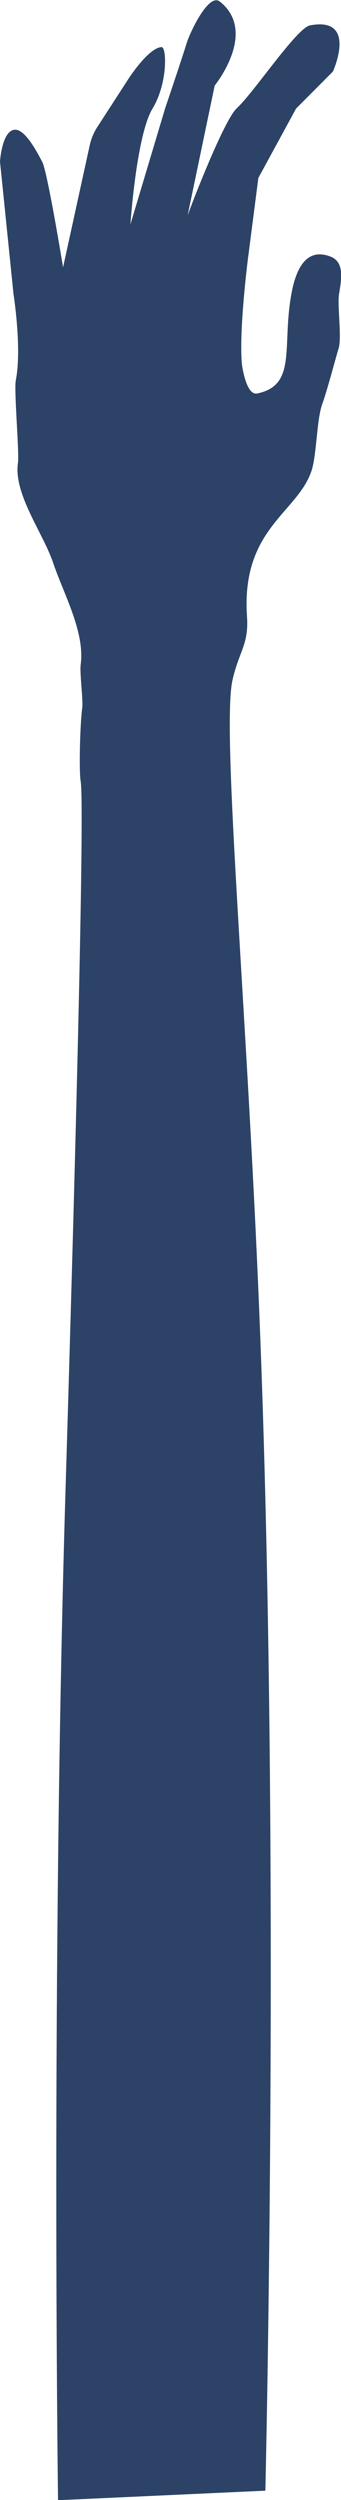 <?xml version="1.0" encoding="utf-8"?>
<!-- Generator: Adobe Illustrator 21.0.0, SVG Export Plug-In . SVG Version: 6.00 Build 0)  -->
<svg version="1.1" id="Layer_1" xmlns="http://www.w3.org/2000/svg" xmlns:xlink="http://www.w3.org/1999/xlink" x="0px" y="0px"
	 viewBox="0 0 189.8 1390.8" style="enable-background:new 0 0 189.8 1390.8;" xml:space="preserve">
<style type="text/css">
	.st0{fill:#F23C55;}
	.st1{fill:#FBC926;}
	.st2{clip-path:url(#SVGID_2_);fill:#BDCCD4;}
	.st3{clip-path:url(#SVGID_2_);}
	.st4{fill:none;}
	.st5{fill:#A6A6A6;}
	.st6{fill:#FFFFFF;}
	.st7{clip-path:url(#SVGID_4_);fill:#BDCCD4;}
	.st8{clip-path:url(#SVGID_4_);}
	.st9{clip-path:url(#SVGID_6_);fill:#BDCCD4;}
	.st10{clip-path:url(#SVGID_6_);}
	.st11{clip-path:url(#SVGID_8_);fill:#BDCCD4;}
	.st12{clip-path:url(#SVGID_8_);}
	.st13{clip-path:url(#SVGID_10_);fill:#BDCCD4;}
	.st14{clip-path:url(#SVGID_10_);}
	.st15{clip-path:url(#SVGID_12_);fill:#BDCCD4;}
	.st16{clip-path:url(#SVGID_12_);}
	.st17{clip-path:url(#SVGID_14_);fill:#BDCCD4;}
	.st18{clip-path:url(#SVGID_14_);}
	.st19{clip-path:url(#SVGID_16_);fill:#BDCCD4;}
	.st20{clip-path:url(#SVGID_16_);}
	.st21{clip-path:url(#SVGID_18_);fill:#BDCCD4;}
	.st22{clip-path:url(#SVGID_18_);}
	.st23{clip-path:url(#SVGID_20_);fill:#BDCCD4;}
	.st24{clip-path:url(#SVGID_20_);}
	.st25{clip-path:url(#SVGID_22_);fill:#BDCCD4;}
	.st26{clip-path:url(#SVGID_22_);}
	.st27{clip-path:url(#SVGID_24_);fill:#BDCCD4;}
	.st28{clip-path:url(#SVGID_24_);}
	.st29{fill:#389984;}
	.st30{fill:#E4F2E7;}
	.st31{fill:#96DD93;}
	.st32{clip-path:url(#SVGID_26_);fill:#BDCCD4;}
	.st33{clip-path:url(#SVGID_26_);}
	.st34{fill:#BDCCD4;}
	.st35{fill:#2C4367;}
	.st36{clip-path:url(#SVGID_28_);fill:#BDCCD4;}
	.st37{clip-path:url(#SVGID_30_);fill:#BDCCD4;}
</style>
<path class="st35" d="M44.9,369.8c2.5-18.2-9.6-39.6-15.4-56.9C24,296.6,7.4,274.7,10,257.5c0.8-5.4-2.3-40.6-1.2-46
	c3.5-17.7-1.3-48-1.3-48L0,89.9c0,0,1-16.7,7.9-17.7C14.1,71.3,21.3,86,23.5,90c2.9,5.4,11.6,58.7,11.6,58.7l14.8-67.7
	c0.8-3.8,2.3-7.4,4.5-10.7l17-26.3c0,0,11.1-17.4,18.5-17.8c2.9-0.2,3.6,20-5,34.2c-9,14.9-12.3,64.4-12.3,64.4l19.3-64.5
	c0,0,8.9-26.3,12-36.3c1.8-5.9,12.2-28.2,18.5-23.1c21.3,17-2.9,46.7-2.9,46.7l-15.1,72.4c-0.5,0.8,19.6-52.5,27.4-59.8
	c9.6-8.8,33.3-44.7,40.8-46.1c26.7-5,12.7,25.7,12.7,25.7l-20.5,20.6l-21,38.6L138,144c0,0-5,39.1-3.4,58.1c0.1,1.4,2.4,18,8.5,16.8
	c22.9-4.6,13.3-27.4,19.5-57.5c2.2-10.6,7.4-24.2,21.5-18.6c8.1,3.2,5.7,13.7,4.6,20.9c-1,6,1.6,24-0.2,30
	c-2.5,8.4-6.2,22.9-9.2,31.3c-3.1,8.7-3,28.5-6,37.2c-8,23.3-39.2,32.1-35.8,81c1,15.5-4.5,19.1-8.1,35.2
	c-6.3,28.5,8.9,190.5,15.6,368.9c11,290.2,2.7,638.3,2.7,638.3l-115.4,5.3c0,0-4-294.8,4.3-566.4c6.2-205.1,10.4-376.9,8.3-389.8
	c-1.1-6.8-0.2-34.1,0.9-41C46.3,389.3,44.3,374.1,44.9,369.8z"/>
</svg>

